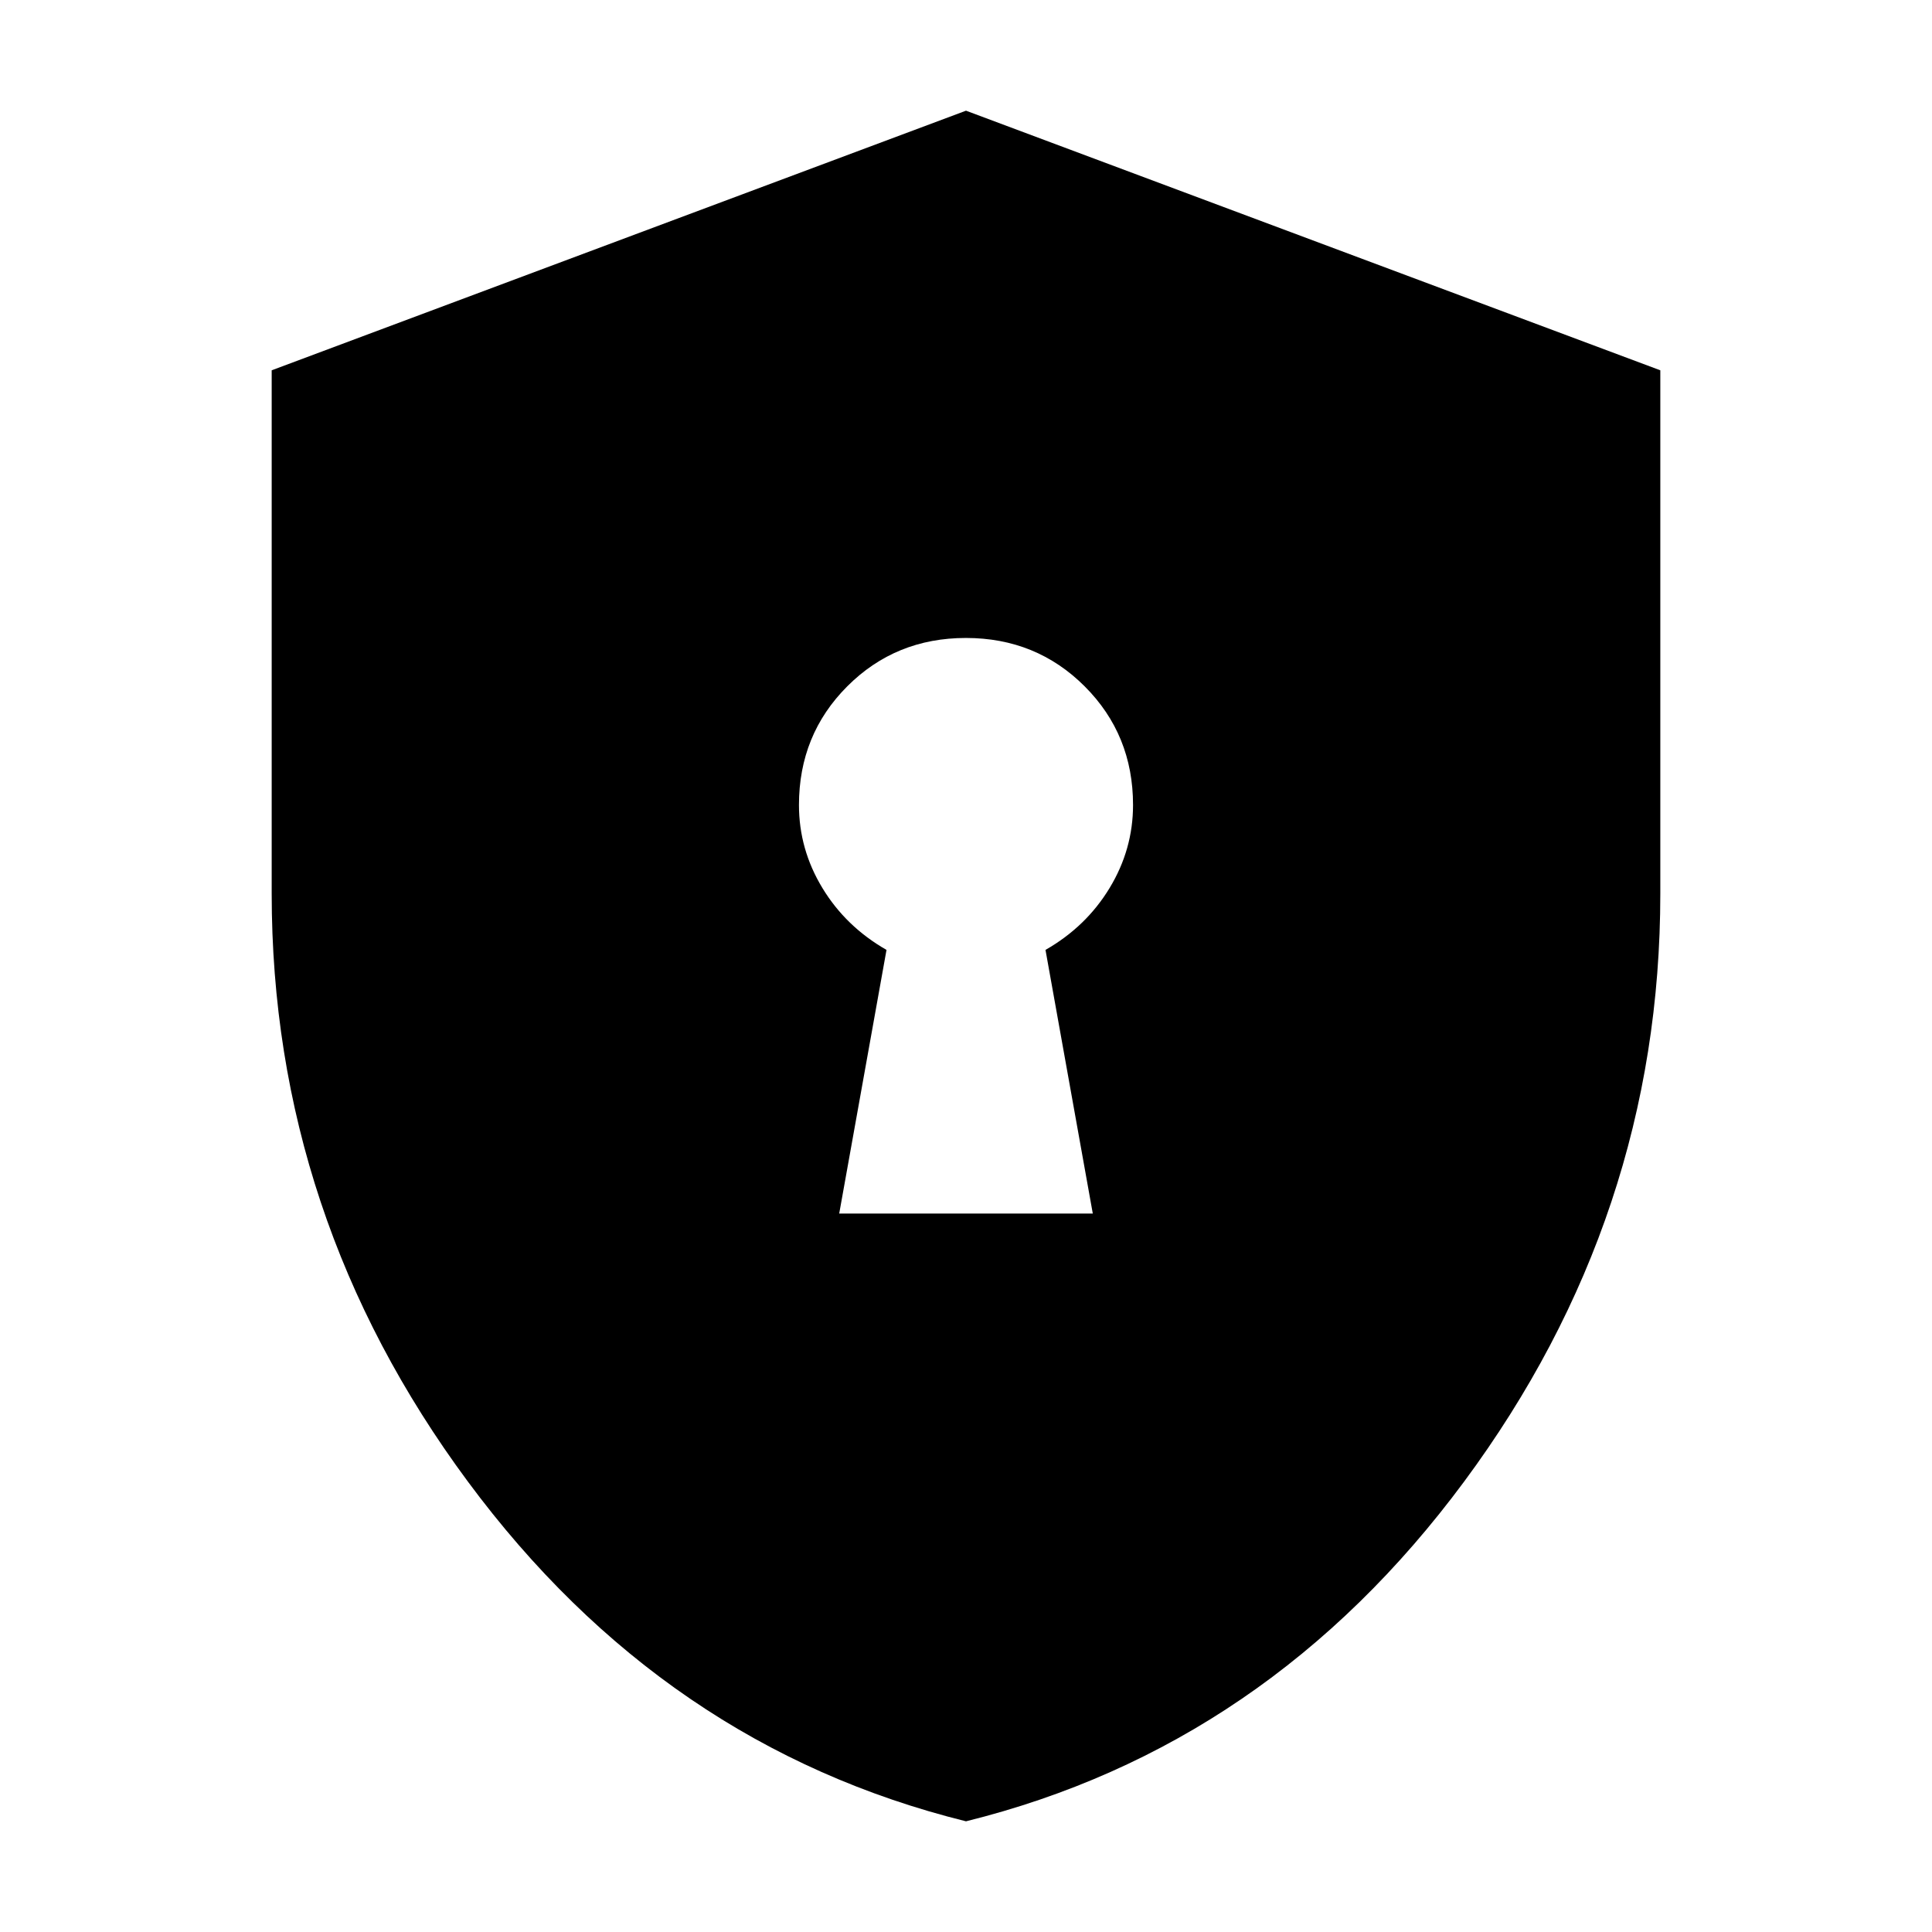 <svg xmlns="http://www.w3.org/2000/svg" height="24" viewBox="0 -960 960 960" width="24"><path d="M417-357h126l-23.5-131q20.233-11.577 31.866-30.775Q563-537.972 563-560q0-34.938-24.044-58.969-24.045-24.031-59-24.031Q445-643 421-618.969T397-560q0 22.028 11.634 41.225Q420.267-499.577 440.5-488L417-357Zm63 302Q329.909-92.197 232.455-223.842 135-355.486 135-516v-260l345-129 345 129v260q0 160.514-97.455 292.158Q630.091-92.197 480-55Z"/></svg>